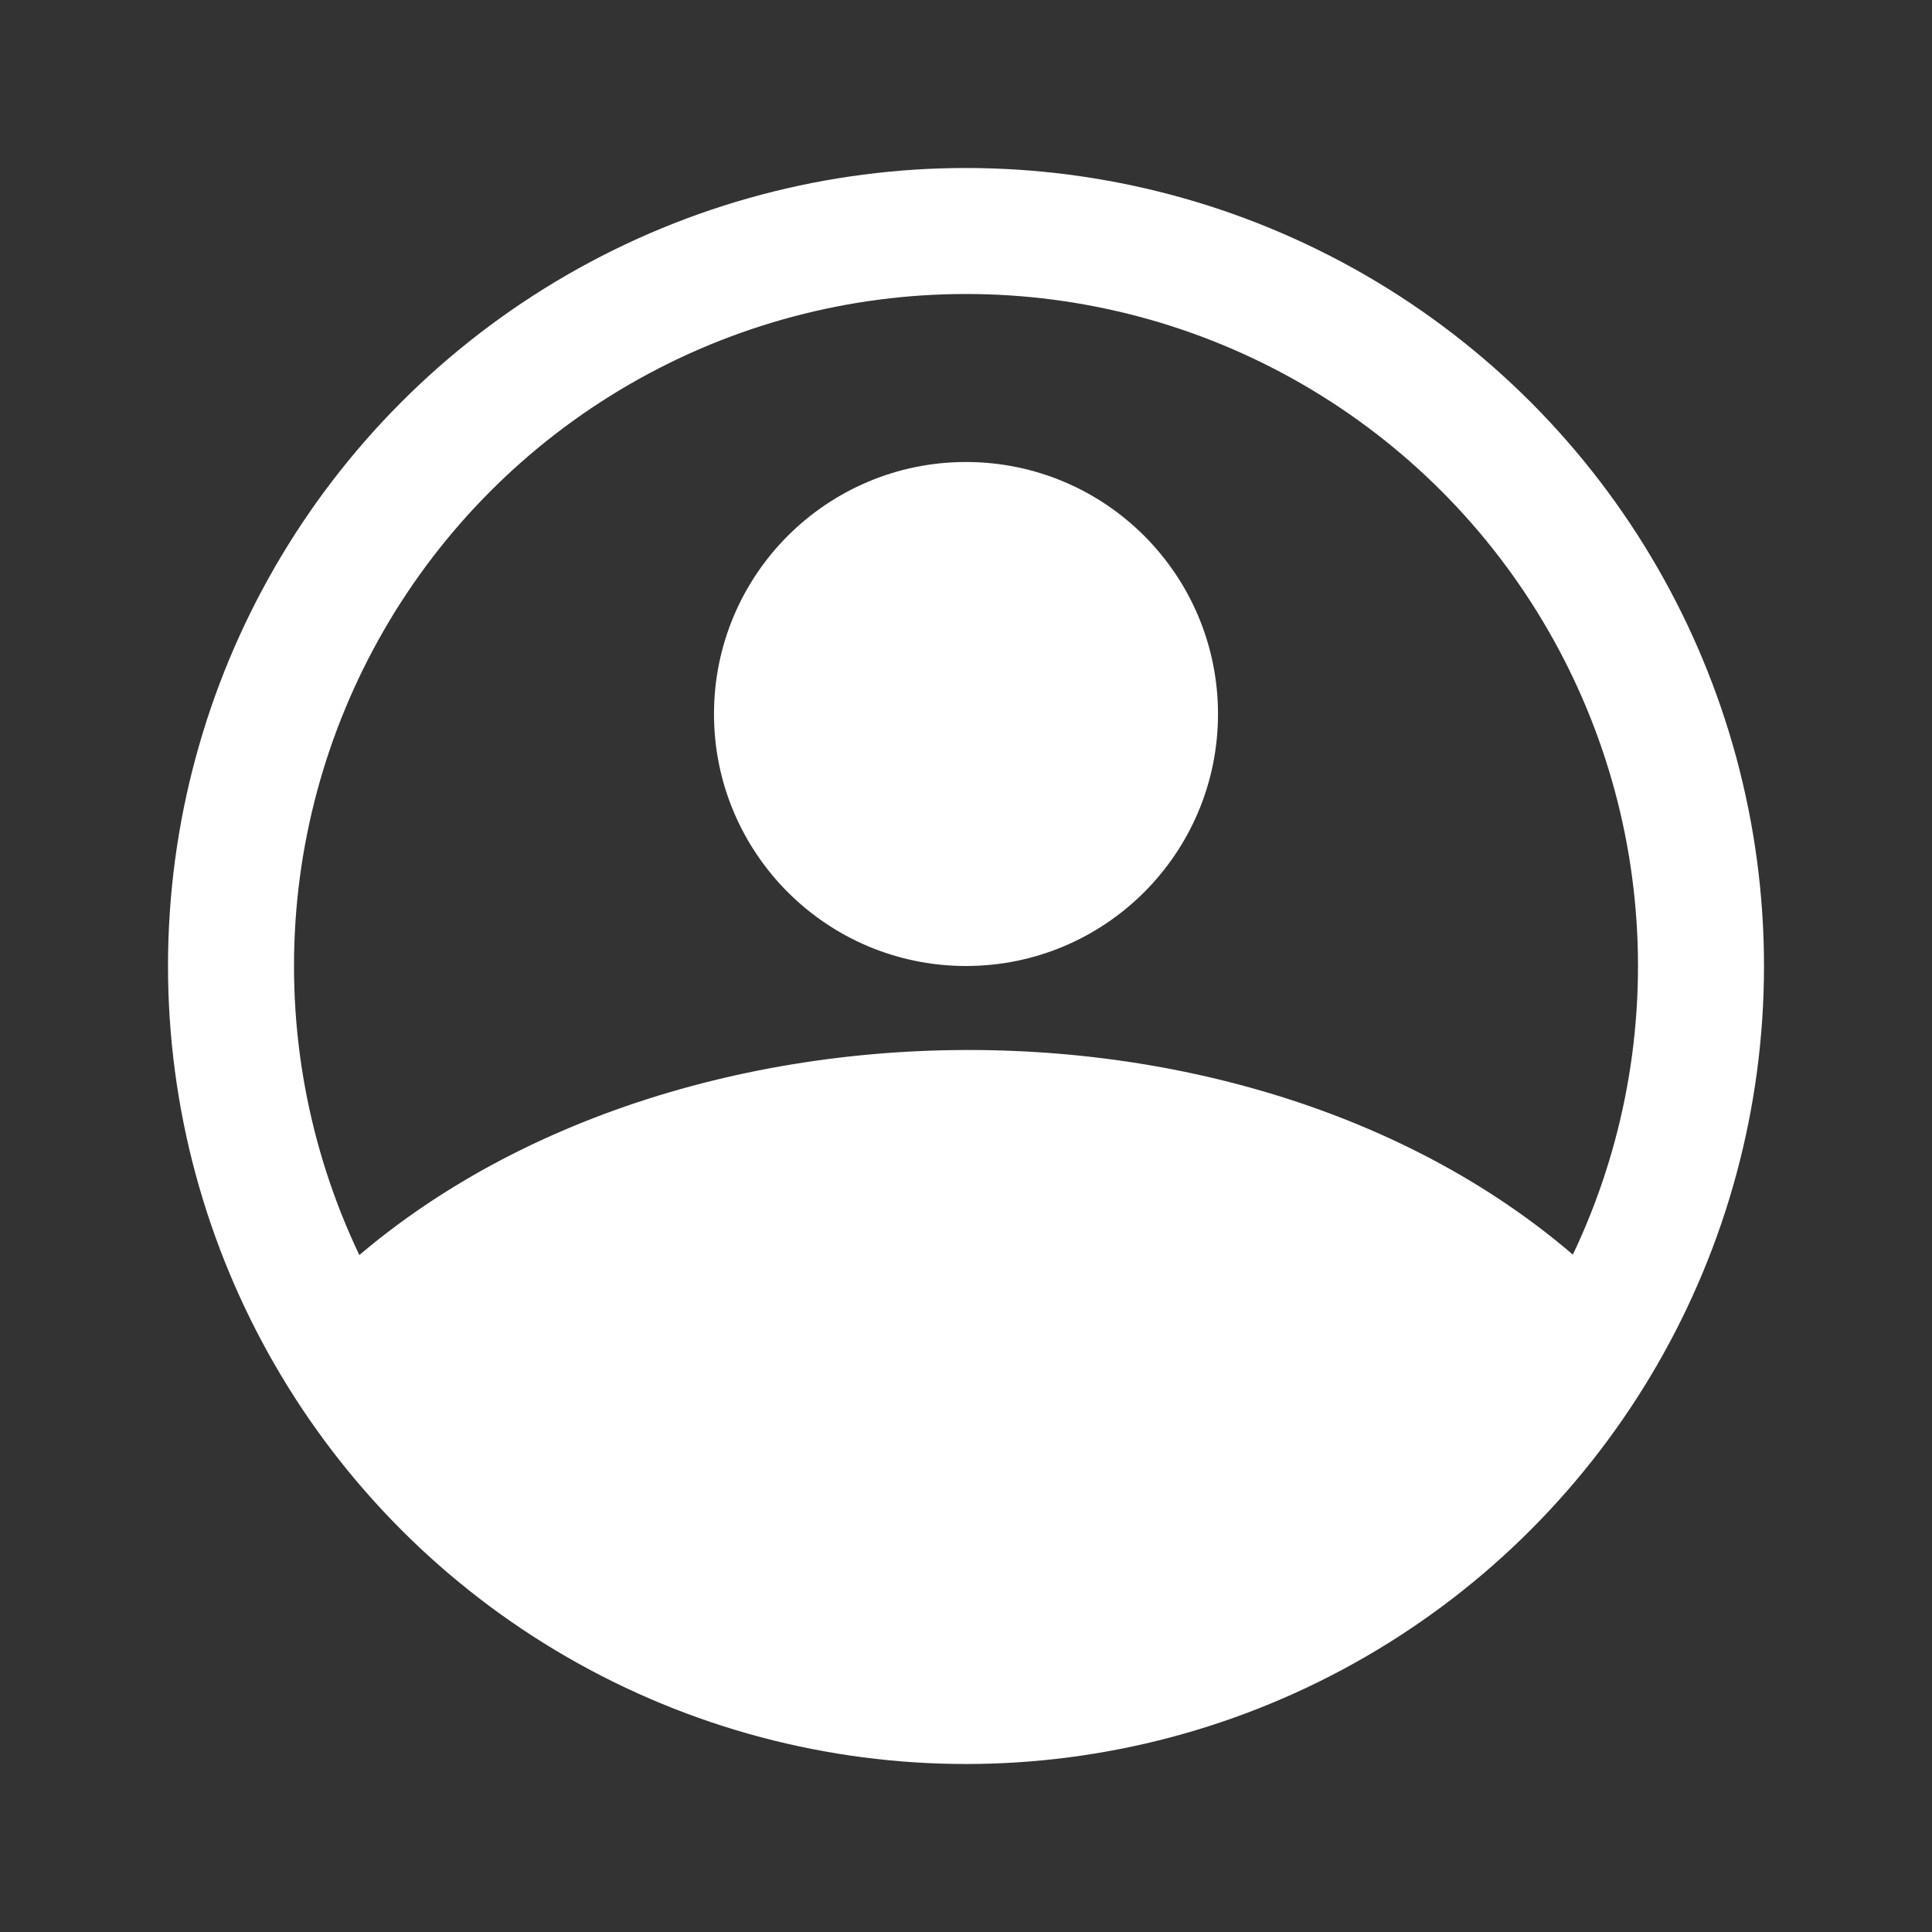 <svg xmlns="http://www.w3.org/2000/svg" width="46" height="46" viewBox="0 0 46 46" fill="none">
<rect x="0" y="0" width="46" height="46" fill="#333333" stroke="none"/>
<circle cx="23" cy="23" r="17.5" stroke="white" stroke-width="3"/>
<path d="M8 31.778C15.284 24.134 30.701 24.014 38 31.778C35.931 38.068 19.25 46.609 8 31.778Z" fill="white" stroke="white" stroke-width="2" stroke-linecap="round"/>
<circle cx="23" cy="17" r="5" fill="white" stroke="white" stroke-width="2"/>
</svg>